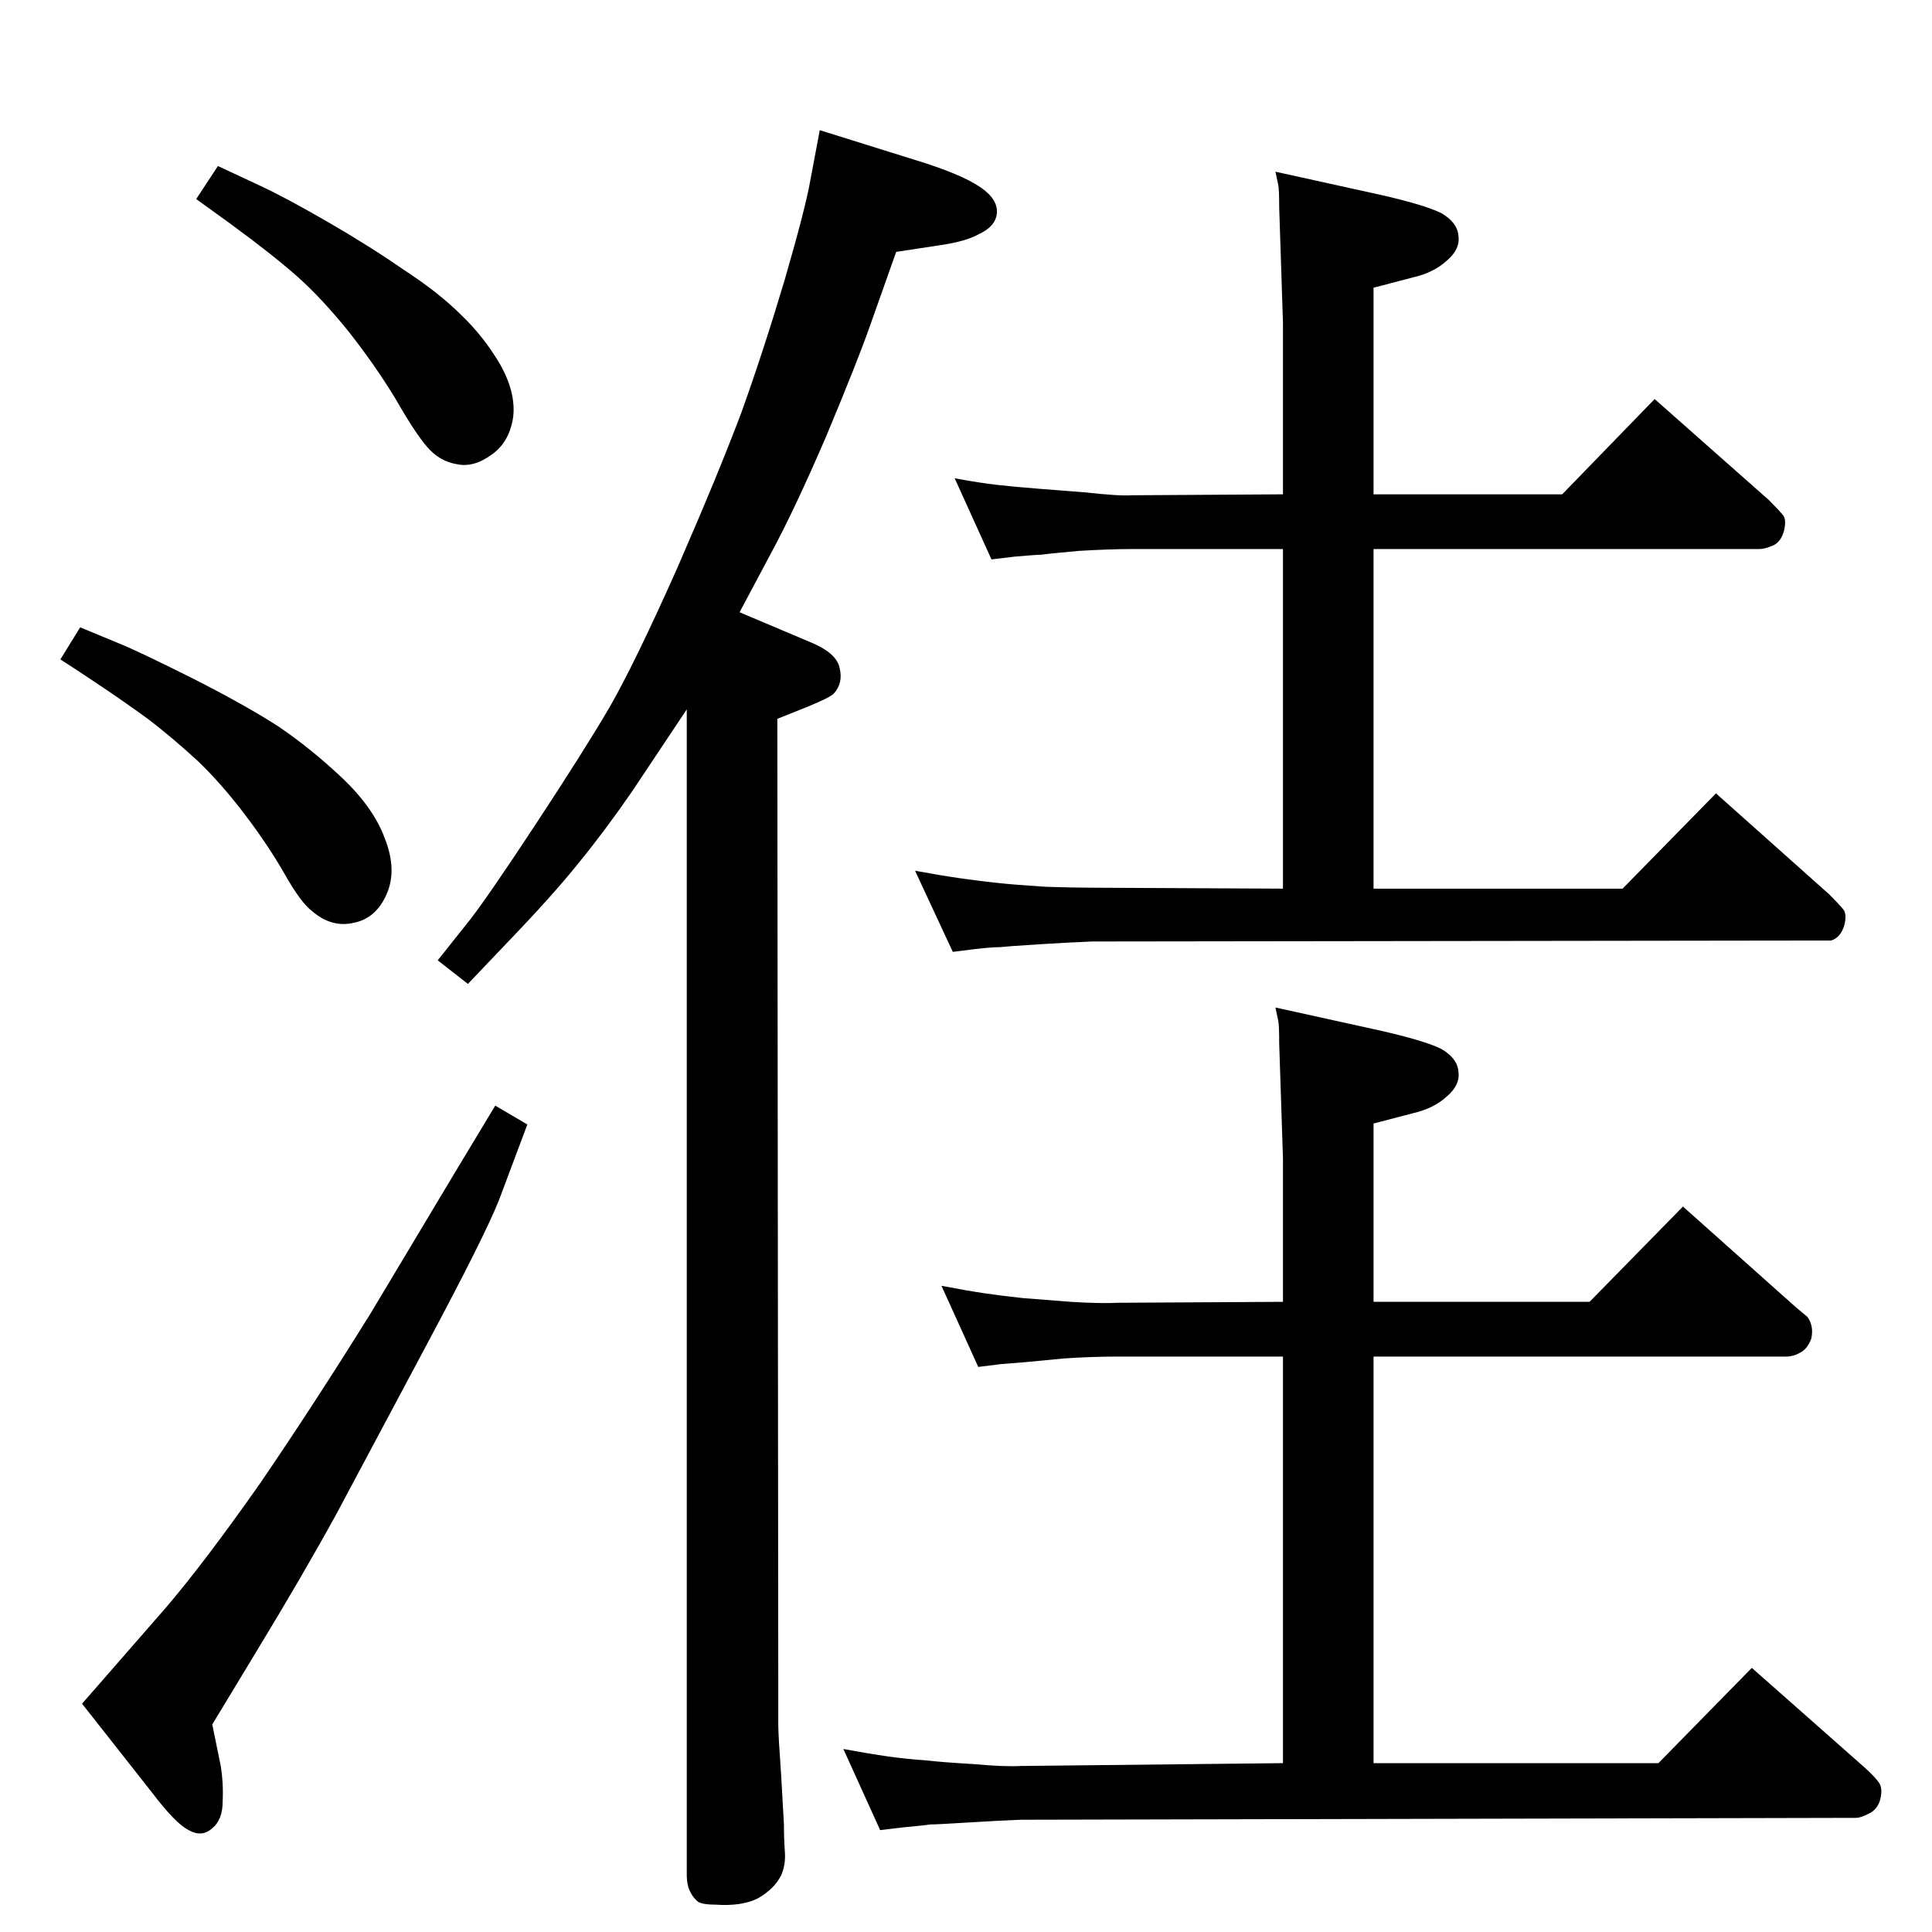 <?xml version="1.0" standalone="no"?>
<!DOCTYPE svg PUBLIC "-//W3C//DTD SVG 1.1//EN" "http://www.w3.org/Graphics/SVG/1.1/DTD/svg11.dtd" >
<svg xmlns="http://www.w3.org/2000/svg" xmlns:xlink="http://www.w3.org/1999/xlink" version="1.1" viewBox="0 0 2048 2048">
  <g transform="matrix(1 0 0 -1 0 2048)">
   <path fill="currentColor"
d="M869 1910l112 -35q46 -15 63 -29q16 -13 12 -28q-3 -11 -18 -18q-14 -8 -42 -12l-46 -7l-28 -79q-13 -37 -46 -116q-34 -79 -59 -125l-33 -62l78 -33q25 -11 28 -26q4 -16 -6 -27q-3 -4 -30 -15l-30 -12l1 -1017v-49q0 -11 3 -53l3 -53q0 -15 1 -29t-4 -25
q-7 -14 -24 -24q-17 -9 -46 -7q-13 0 -18 3q-5 4 -8 10q-4 7 -4 19v1235l-58 -87q-29 -42 -56 -75q-27 -34 -78 -87l-40 -42l-32 25l35 44q20 26 70 102t77 122q27 47 72 148q44 101 68 165q23 64 46 141q22 76 27 105zM231 1872l45 -21q26 -12 71 -38t81 -51q37 -24 61 -48
q24 -23 41 -52q17 -30 14 -56q-4 -27 -23 -40q-19 -14 -37 -10q-18 3 -31 18t-33 50q-21 35 -50 72q-29 36 -55 59t-71 56l-36 26zM85 1383l41 -17q20 -8 78 -37q57 -29 91 -51q34 -23 67 -54q34 -32 46 -65q13 -33 2 -58.5t-34 -30.5q-24 -6 -45 12q-12 9 -29 39t-42 63
t-50 57q-26 24 -52 44q-27 20 -74 51l-20 13zM525 876l34 -20l-30 -80q-15 -38 -77 -154l-96 -180q-34 -62 -85 -146l-46 -76l9 -44q3 -19 2 -38q0 -19 -11 -28q-11 -10 -25 -2q-14 7 -39 40l-74 94l89 102q41 48 100 132q58 85 117 180l91 152zM1051 1455l-39 86
q27 -5 45 -7t43 -4l51 -4q36 -4 49 -3l160 1v182l-4 122q0 19 -1 24l-3 14l109 -24q49 -11 67 -20q17 -10 18 -24q2 -14 -12 -26q-14 -13 -36 -18l-42 -11v-219h200l98 101l121 -107q10 -10 15 -16q4 -5 1 -17q-3 -11 -11 -15q-9 -4 -15 -4h-409v-360h264l99 101l120 -107
q10 -10 15 -16q4 -5 1 -17q-4 -13 -14 -16h-17l-766 -1q-25 -1 -57 -3t-41 -3q-9 0 -26 -2l-24 -3l-40 86q27 -5 48 -8t40 -5t50 -4q31 -1 50 -1l202 -1v360h-160q-24 0 -57 -2q-33 -3 -39 -4q-5 0 -28 -2zM1037 599l-39 86q26 -5 46 -8q21 -3 40 -5l51 -4q33 -2 50 -1
l175 1v152l-4 122q0 19 -1 24l-3 14l109 -24q49 -11 67 -20q17 -10 18 -24q2 -14 -12 -26q-14 -13 -36 -18l-42 -11v-189h229l99 101l120 -107l12 -10q7 -10 4 -23q-4 -11 -12 -15q-7 -4 -14 -4h-438v-431h302l99 101l120 -106q11 -10 15 -16t1 -18q-3 -10 -11 -14
q-9 -5 -15 -5l-885 -2q-25 -1 -57 -3t-39 -2q-6 -1 -28 -3l-25 -3l-39 86q27 -5 48 -8q22 -3 39 -4q17 -2 51 -4q33 -3 50 -2l278 3v431h-175q-27 0 -57 -2q-31 -3 -42 -4t-25 -2z" />
  </g>

</svg>
